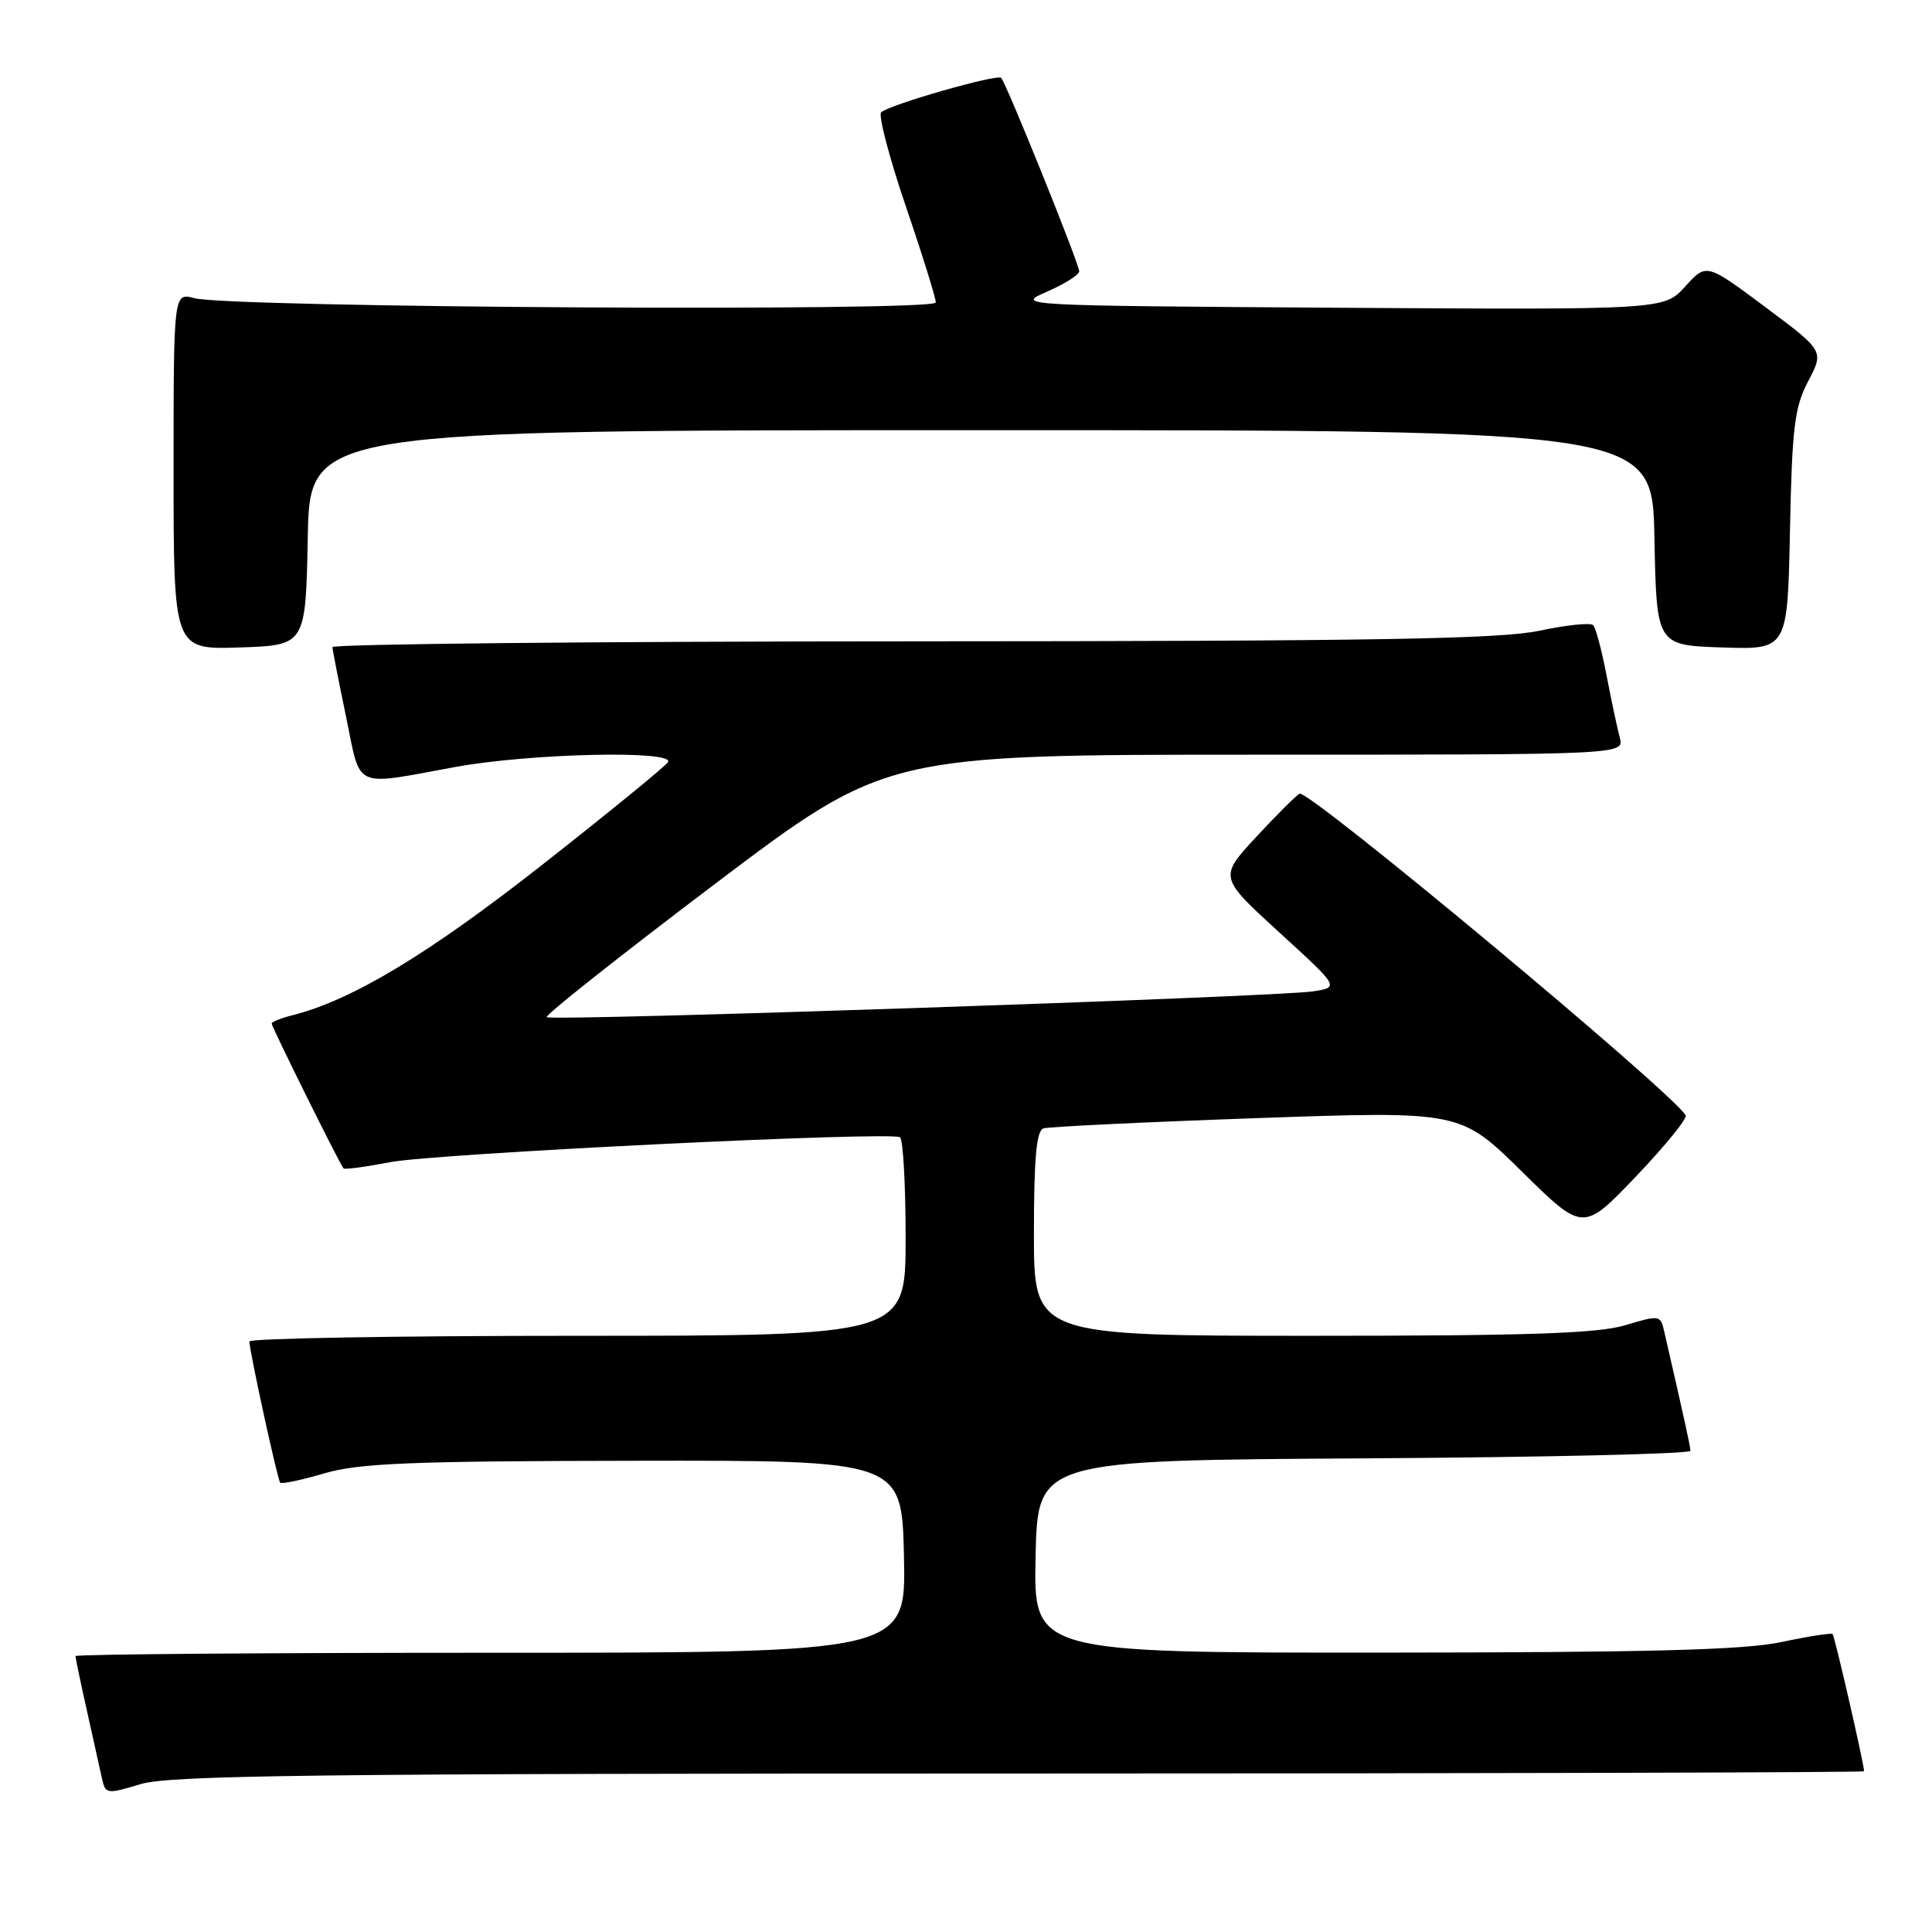 <?xml version="1.0" encoding="UTF-8" standalone="no"?>
<!DOCTYPE svg PUBLIC "-//W3C//DTD SVG 1.1//EN" "http://www.w3.org/Graphics/SVG/1.1/DTD/svg11.dtd" >
<svg xmlns="http://www.w3.org/2000/svg" xmlns:xlink="http://www.w3.org/1999/xlink" version="1.1" viewBox="0 0 256 256">
 <g >
 <path fill="currentColor"
d=" M 135.16 235.00 C 196.67 235.00 247.00 234.86 247.00 234.70 C 247.00 233.76 243.10 216.77 242.83 216.52 C 242.65 216.35 239.57 216.83 236.00 217.59 C 231.04 218.63 218.57 218.96 183.22 218.98 C 136.94 219.00 136.94 219.00 137.22 206.25 C 137.50 193.50 137.50 193.50 180.75 193.24 C 204.54 193.10 223.99 192.65 223.99 192.24 C 223.97 191.61 223.28 188.44 220.50 176.35 C 220.03 174.26 219.85 174.24 215.35 175.60 C 211.71 176.69 202.58 177.00 173.84 177.00 C 137.00 177.00 137.00 177.00 137.00 163.47 C 137.00 153.53 137.33 149.83 138.25 149.52 C 138.94 149.30 151.65 148.68 166.50 148.16 C 193.50 147.21 193.50 147.21 201.64 155.22 C 209.77 163.23 209.77 163.23 216.79 155.87 C 220.65 151.82 223.61 148.18 223.36 147.78 C 221.35 144.52 173.45 104.63 172.21 105.17 C 171.80 105.35 169.22 107.91 166.48 110.87 C 161.51 116.23 161.51 116.23 169.49 123.53 C 177.48 130.82 177.48 130.82 173.99 131.36 C 169.15 132.10 73.01 135.34 72.44 134.78 C 72.19 134.53 82.21 126.60 94.69 117.16 C 117.40 100.00 117.40 100.00 166.32 100.00 C 215.23 100.00 215.23 100.00 214.63 97.75 C 214.30 96.51 213.51 92.80 212.88 89.50 C 212.25 86.20 211.45 83.21 211.11 82.84 C 210.78 82.48 207.57 82.81 204.00 83.57 C 198.79 84.68 182.27 84.96 120.75 84.98 C 78.54 84.99 44.02 85.34 44.05 85.75 C 44.07 86.16 44.89 90.33 45.86 95.00 C 47.87 104.72 46.61 104.14 60.38 101.62 C 70.26 99.82 89.50 99.38 88.51 100.99 C 88.17 101.54 80.65 107.67 71.81 114.62 C 56.76 126.44 46.61 132.55 38.73 134.53 C 37.23 134.91 36.00 135.40 36.00 135.63 C 36.00 136.07 45.03 154.28 45.52 154.82 C 45.68 154.99 48.44 154.62 51.65 154.00 C 57.54 152.85 117.85 149.90 119.25 150.69 C 119.66 150.93 120.00 156.94 120.00 164.06 C 120.00 177.00 120.00 177.00 76.50 177.00 C 52.58 177.00 33.02 177.34 33.04 177.75 C 33.13 179.39 36.78 196.11 37.13 196.46 C 37.33 196.67 39.98 196.11 43.00 195.22 C 47.58 193.88 54.41 193.60 84.00 193.56 C 119.50 193.50 119.50 193.50 119.78 206.25 C 120.06 219.00 120.06 219.00 65.03 219.00 C 34.76 219.00 10.00 219.20 10.00 219.44 C 10.00 219.68 10.68 222.94 11.52 226.69 C 12.35 230.43 13.25 234.47 13.51 235.65 C 13.97 237.74 14.14 237.76 18.65 236.40 C 22.54 235.23 42.04 235.00 135.16 235.00 Z  M 40.78 71.25 C 41.05 57.00 41.05 57.00 130.00 57.00 C 218.95 57.00 218.95 57.00 219.22 71.25 C 219.50 85.50 219.50 85.50 228.18 85.79 C 236.86 86.08 236.86 86.08 237.18 70.29 C 237.46 56.58 237.78 53.97 239.60 50.50 C 241.70 46.50 241.70 46.50 233.90 40.68 C 226.10 34.86 226.10 34.86 223.30 37.96 C 220.50 41.05 220.50 41.05 177.50 40.78 C 134.62 40.50 134.51 40.49 138.75 38.64 C 141.09 37.62 143.00 36.41 143.00 35.95 C 143.00 34.96 133.33 11.00 132.66 10.32 C 132.11 9.78 117.84 13.87 116.76 14.88 C 116.36 15.26 117.82 20.85 120.01 27.29 C 122.21 33.73 124.00 39.49 124.00 40.08 C 124.00 41.31 30.42 40.77 25.75 39.51 C 23.00 38.77 23.00 38.77 23.00 62.42 C 23.00 86.08 23.00 86.08 31.75 85.79 C 40.50 85.50 40.50 85.50 40.78 71.25 Z "/>
</g>
</svg>